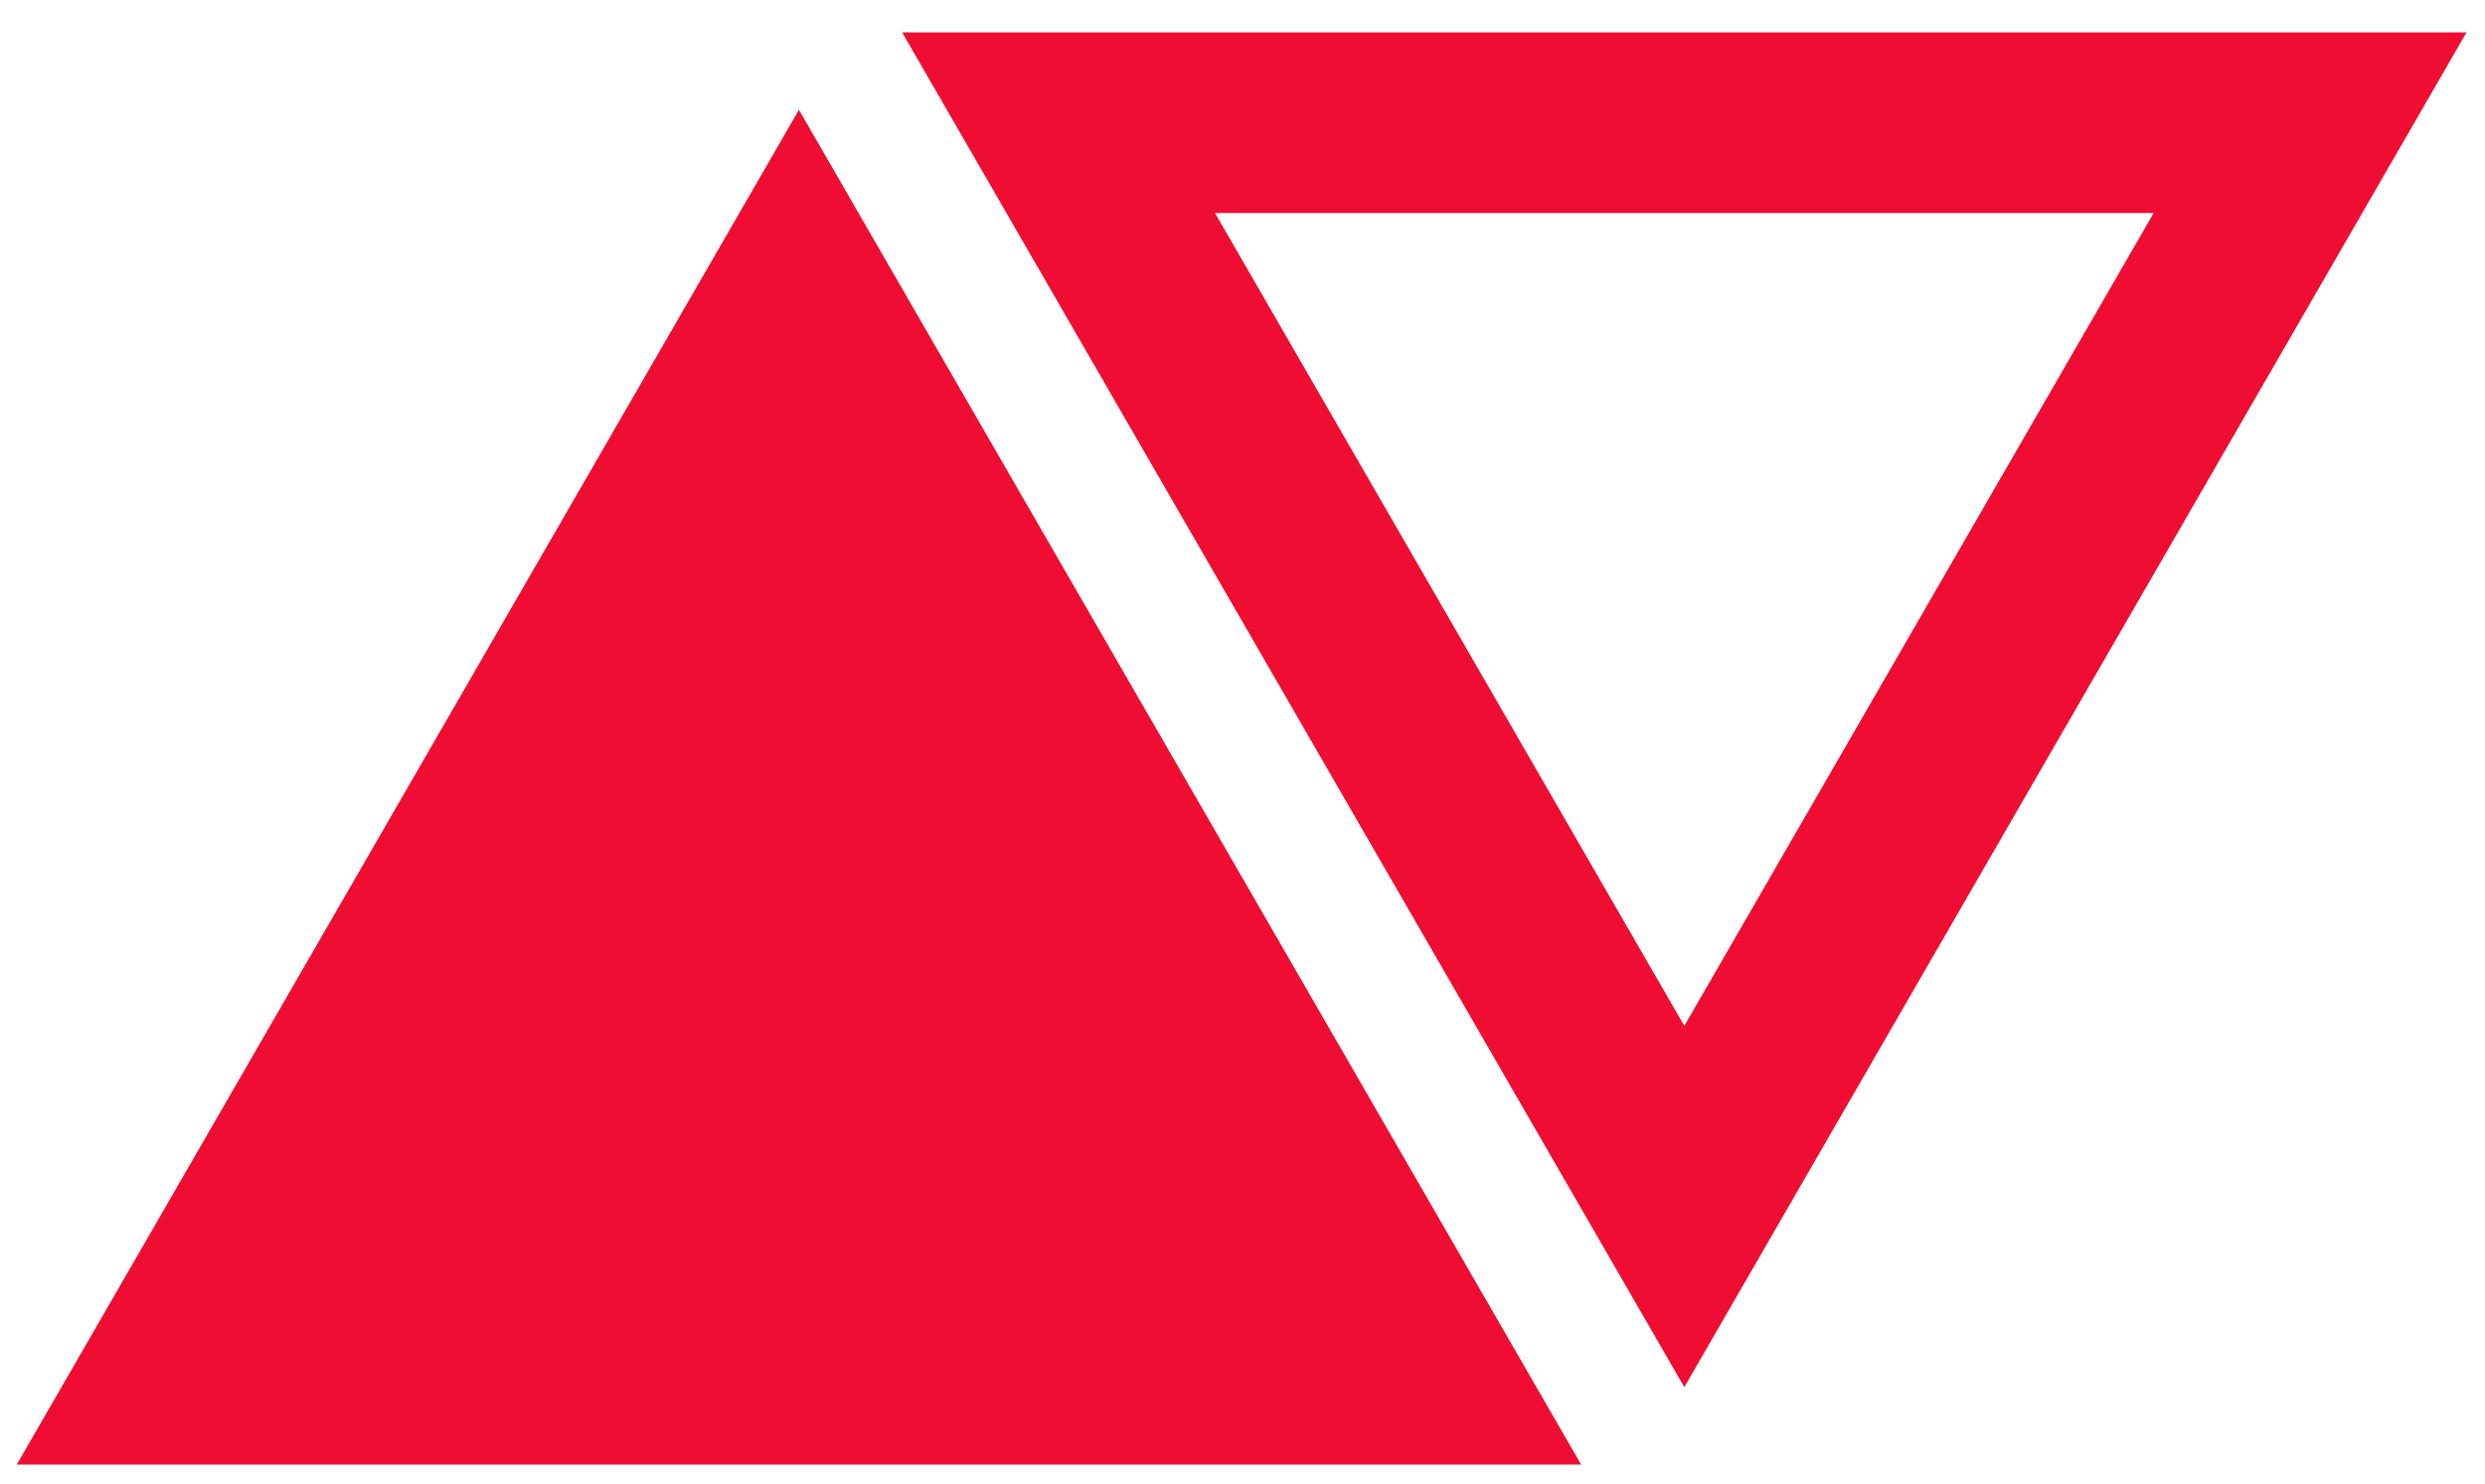 <svg width="72" height="43" viewBox="0 0 72 43" fill="none" xmlns="http://www.w3.org/2000/svg">
<path d="M23.148 3.182L45.811 42.435H0.486L23.148 3.182Z" fill="#EF0D33"/>
<path fill-rule="evenodd" clip-rule="evenodd" d="M48.801 40.192L26.139 0.939H71.464L48.801 40.192ZM48.801 29.724L35.204 6.173H62.399L48.801 29.724Z" fill="#EF0D33"/>
</svg>
